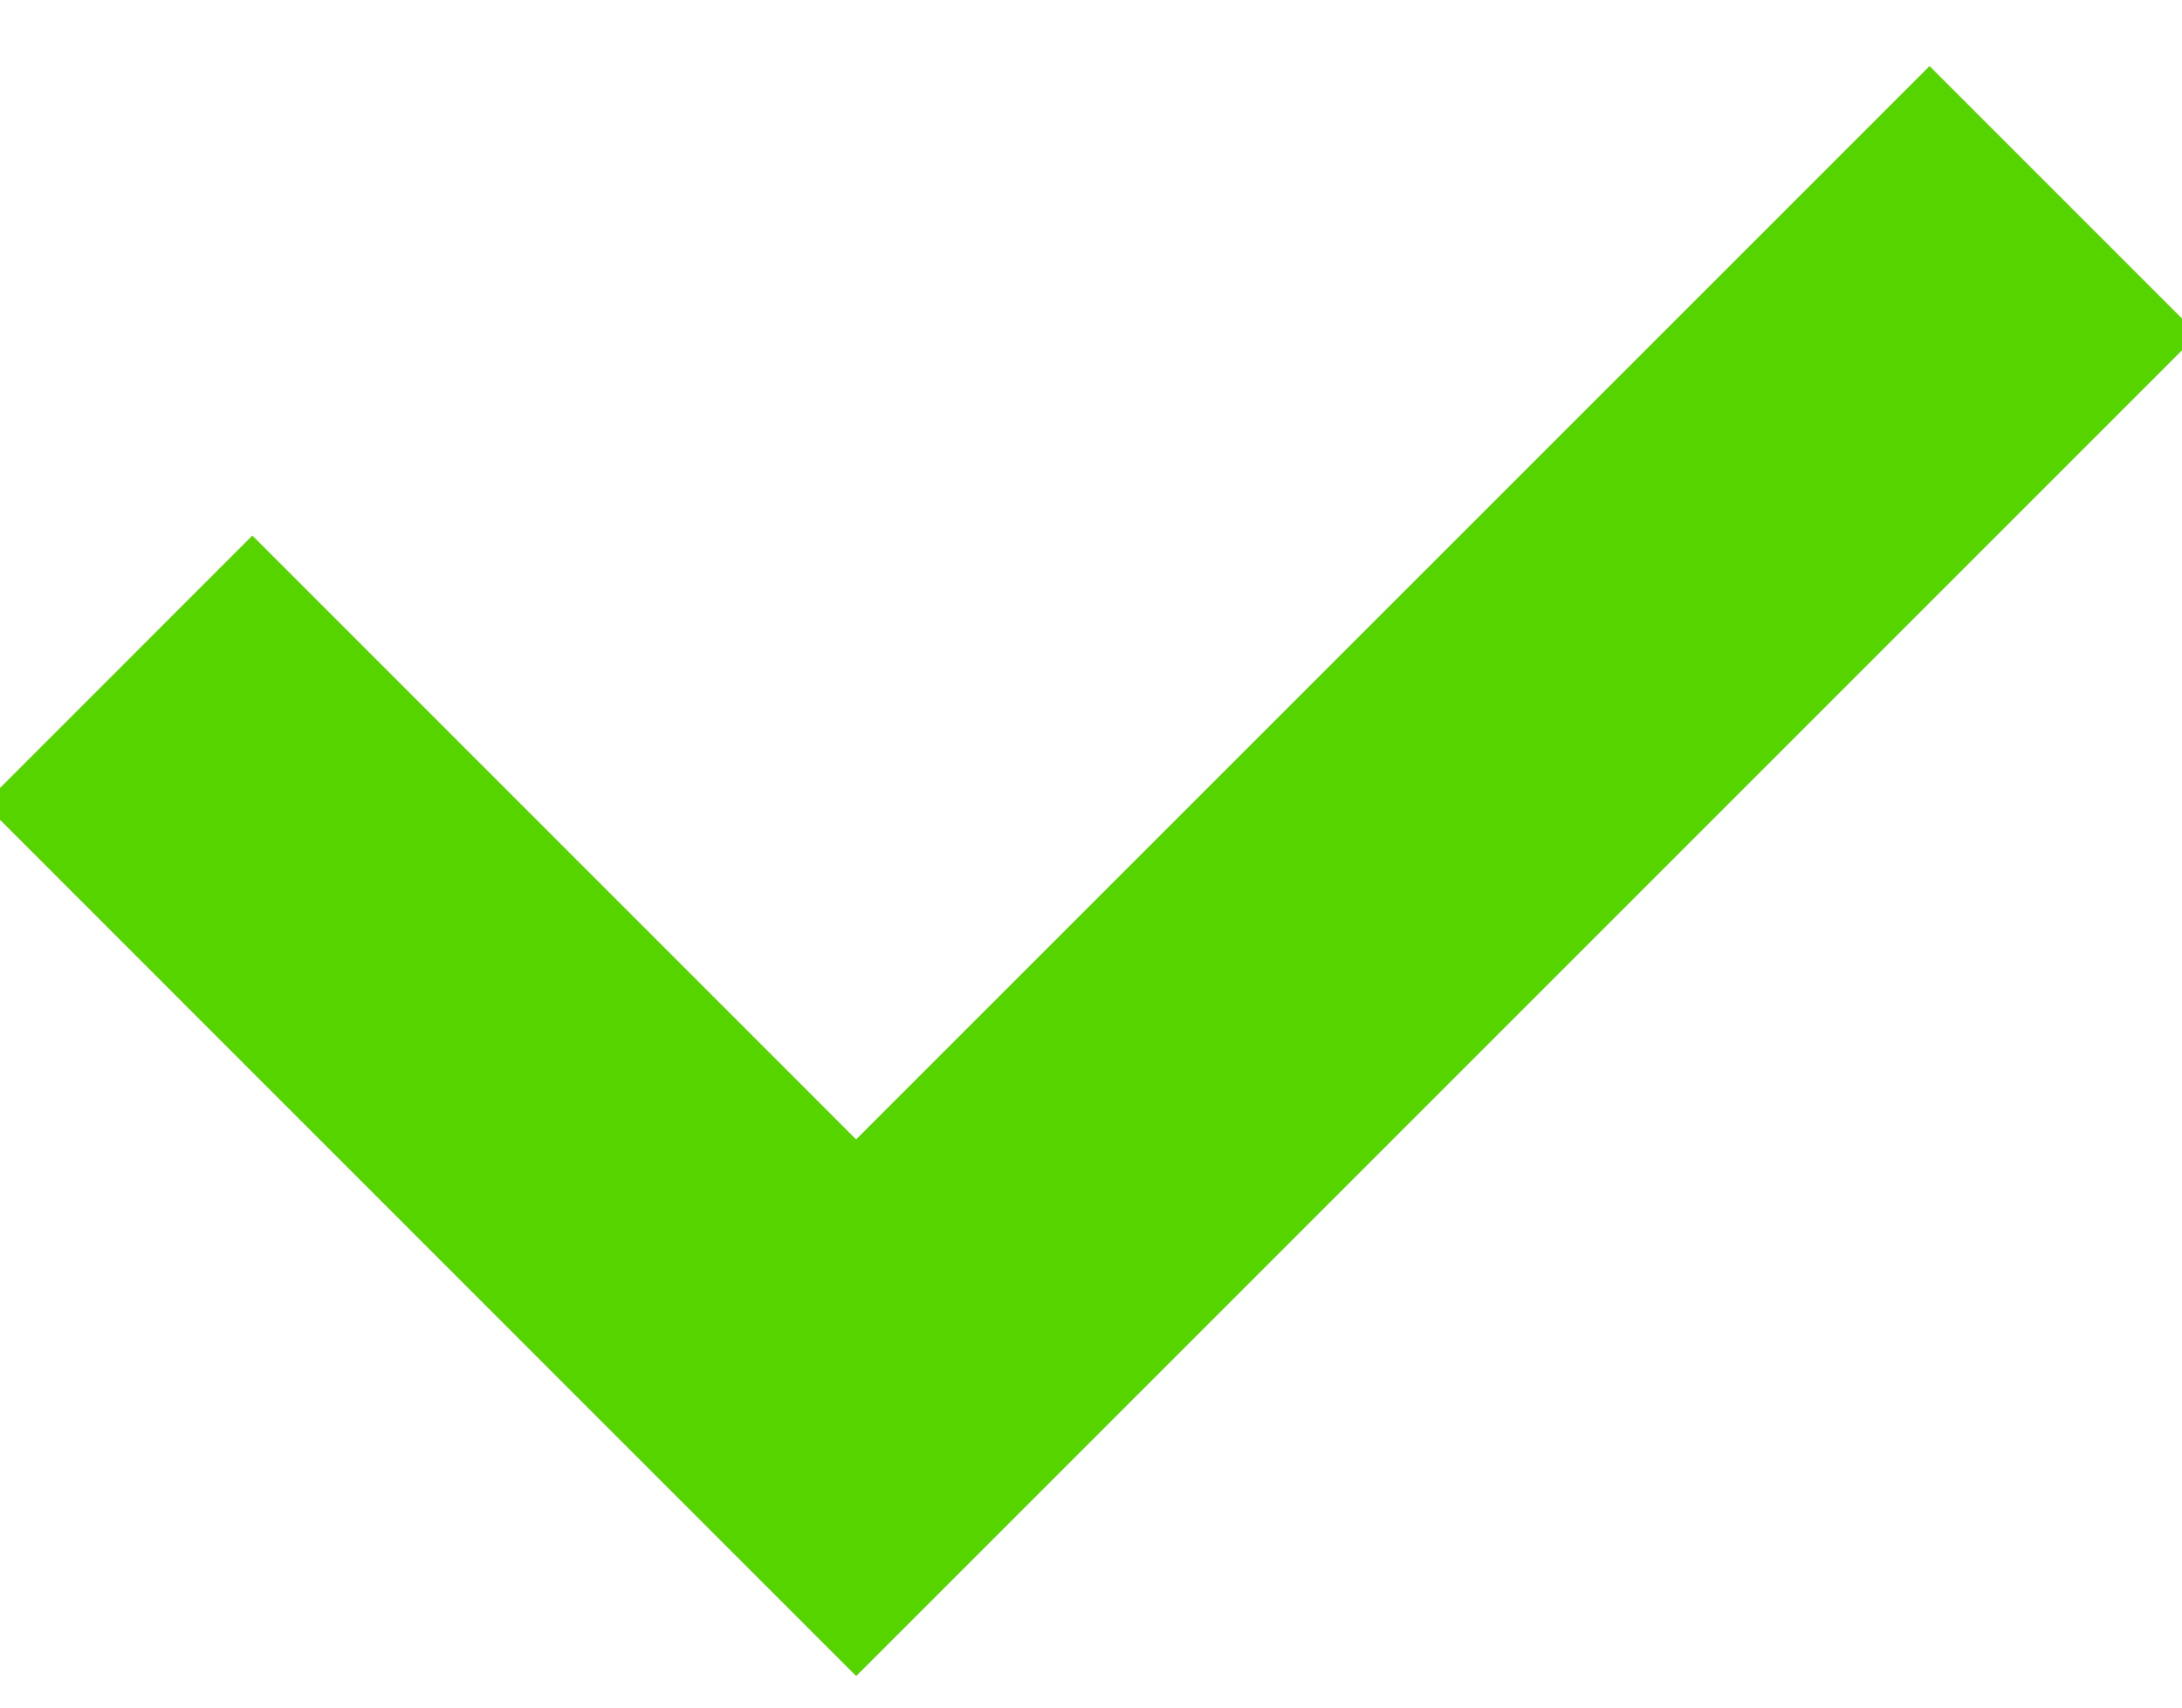 <svg xmlns="http://www.w3.org/2000/svg" width="23" height="18" viewBox="0 0 23 18"><g><g><path fill="#55d400" d="M20.339.697l2.828 2.828-11.314 11.314-2.828 2.828-2.828-2.828-6.364-6.365L2.66 5.646l6.364 6.365z"/></g></g></svg>